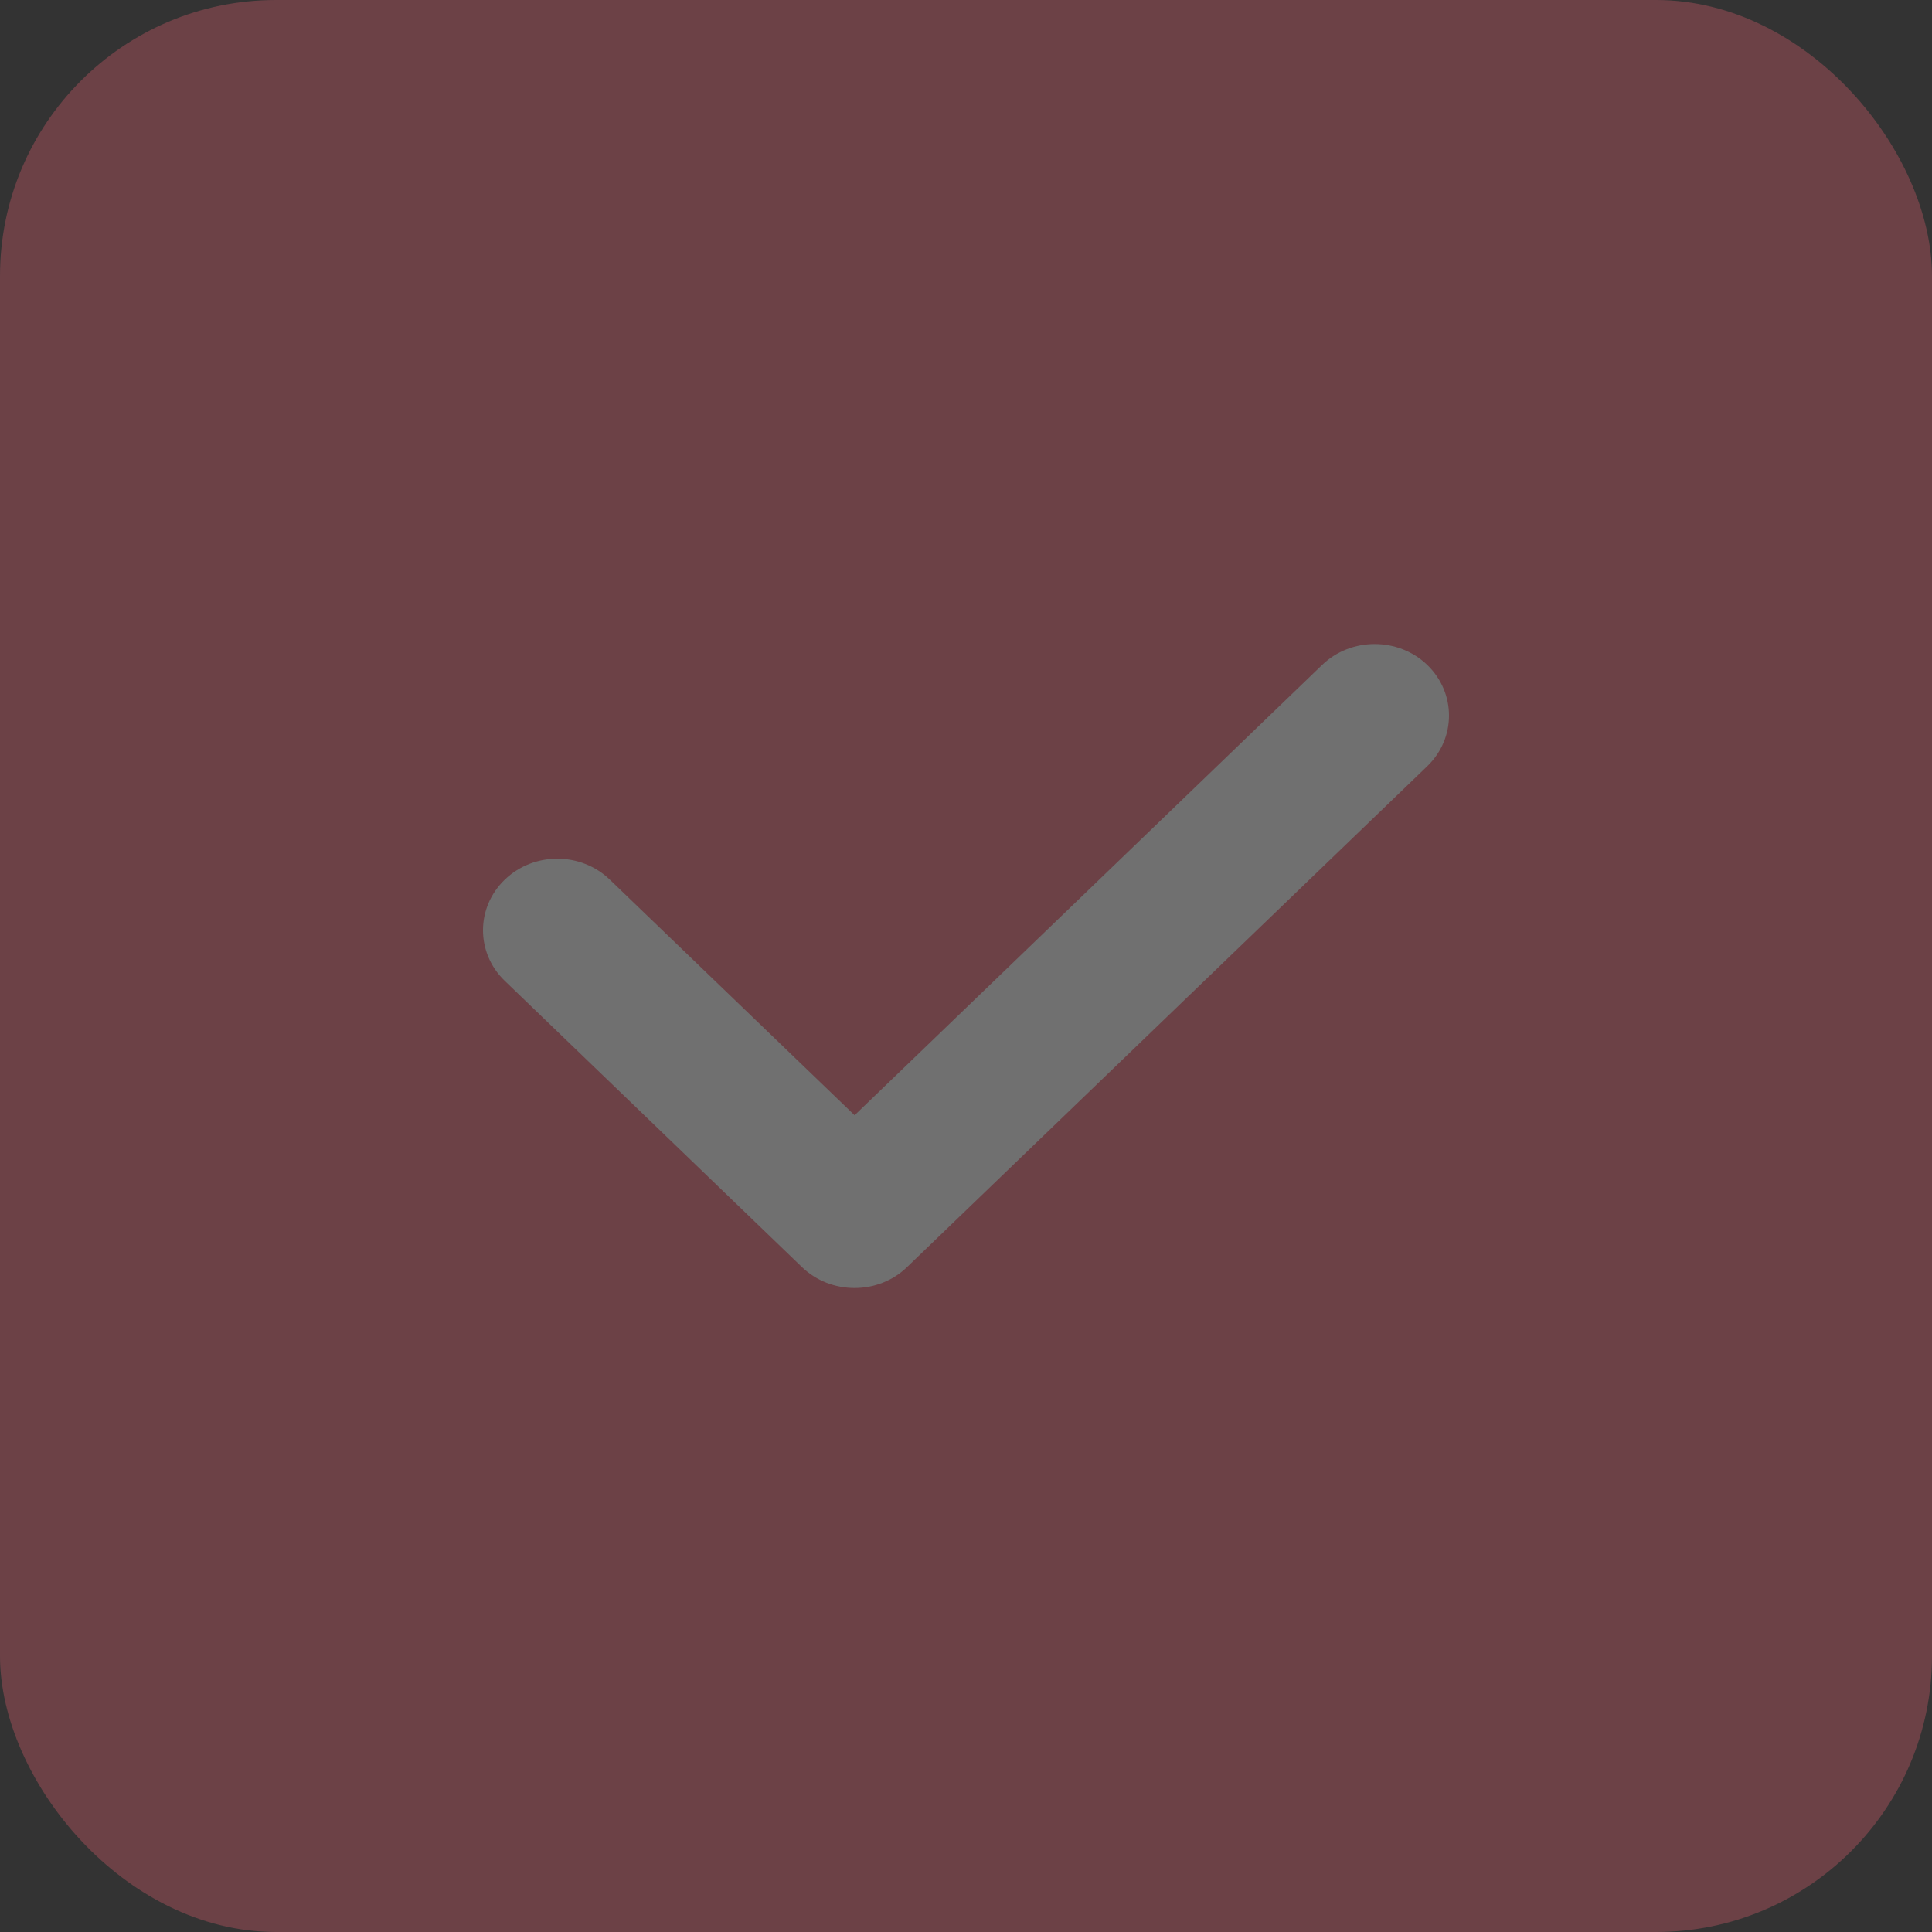 <?xml version="1.0" encoding="UTF-8"?>
<svg width="12px" height="12px" viewBox="0 0 12 12" version="1.1" xmlns="http://www.w3.org/2000/svg" xmlns:xlink="http://www.w3.org/1999/xlink">
    <rect x="0" y="0" width="12" height="12" fill="#333333" stroke="none"/>
    <!-- Generator: Sketch 54.1 (76490) - https://sketchapp.com -->
    <title>对号</title>
    <desc>Created with Sketch.</desc>
    <g id="x-go-v" stroke="none" stroke-width="1" fill="none" fill-rule="evenodd" opacity="0.3">
        <g id="数据质量-任务配置-请选择" transform="translate(-431, -235)">
            <g id="选择/多选/red/xz" transform="translate(431, 235)">
                <g id="对号">
                    <rect id="Rectangle-2" fill="#F06273" x="0" y="0" width="12" height="12" rx="1.714"></rect>
                    <path d="M5.308,8 C5.189,8 5.072,7.957 4.981,7.87 L3.135,6.092 C2.955,5.919 2.955,5.637 3.135,5.464 C3.315,5.29 3.608,5.29 3.788,5.464 L5.308,6.927 L8.212,4.13 C8.392,3.957 8.685,3.957 8.865,4.13 C9.045,4.304 9.045,4.585 8.865,4.759 L5.634,7.87 C5.544,7.957 5.426,8 5.308,8 Z" id="Shape" fill="#FFFFFF" fill-rule="nonzero"></path>
                </g>
            </g>
        </g>
    </g>
</svg>